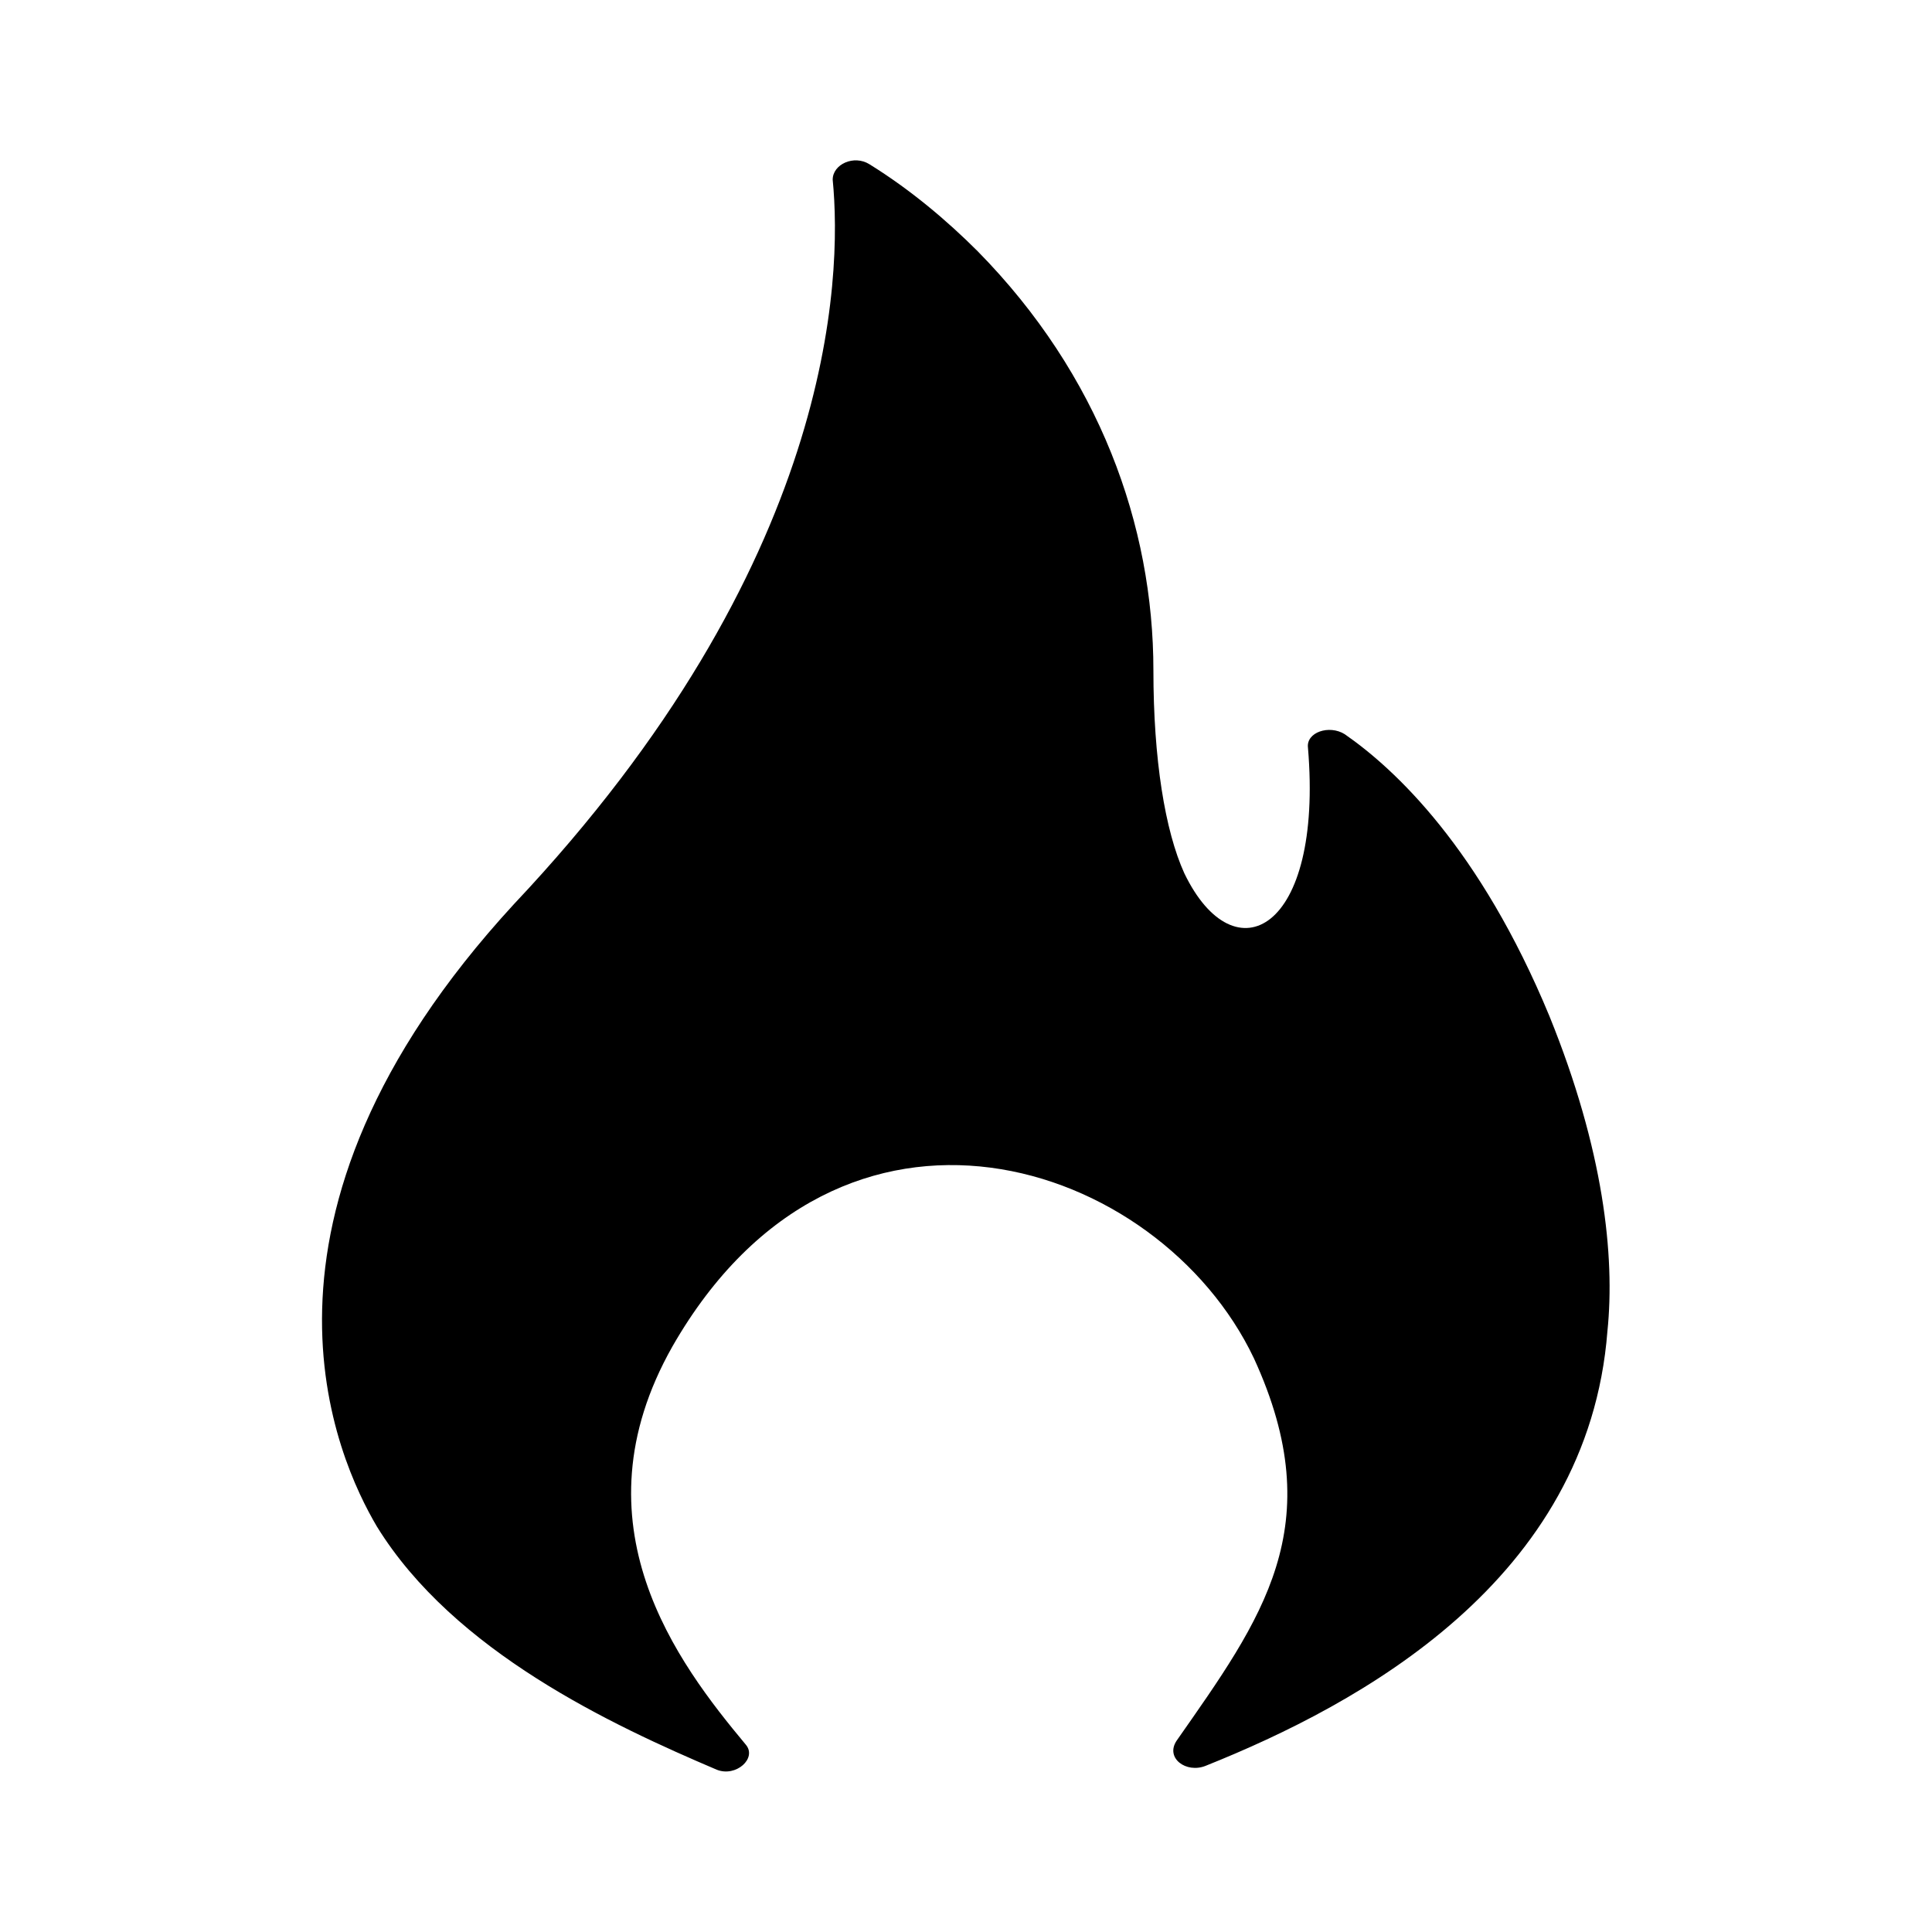 <svg
  version="1.1"
  xmlns="http://www.w3.org/2000/svg"
  viewBox="0 0 32 32">
  <path d="M11.872 29.312c0.32 0.128 0.672-0.192 0.48-0.416-1.12-1.344-2.88-3.648-1.216-6.592 2.784-4.864 8.064-3.104 9.632 0.192 1.28 2.784 0.128 4.32-1.28 6.336-0.192 0.288 0.16 0.544 0.48 0.416 2.56-1.024 6.336-3.072 6.656-7.2 0.128-1.248-0.064-3.008-0.96-5.216-1.152-2.784-2.56-4.096-3.392-4.672-0.256-0.16-0.64-0.032-0.608 0.224 0.256 3.040-1.216 3.808-2.048 2.080-0.32-0.704-0.512-1.888-0.512-3.36 0-2.4-0.896-4.896-2.912-6.944-0.512-0.512-1.12-1.024-1.792-1.44-0.256-0.16-0.608 0-0.608 0.256 0.16 1.632 0.032 6.368-5.28 12-4.8 5.216-2.912 9.216-2.272 10.304 1.28 2.080 3.904 3.296 5.632 4.032v0zM11.872 29.312"/>
</svg>
